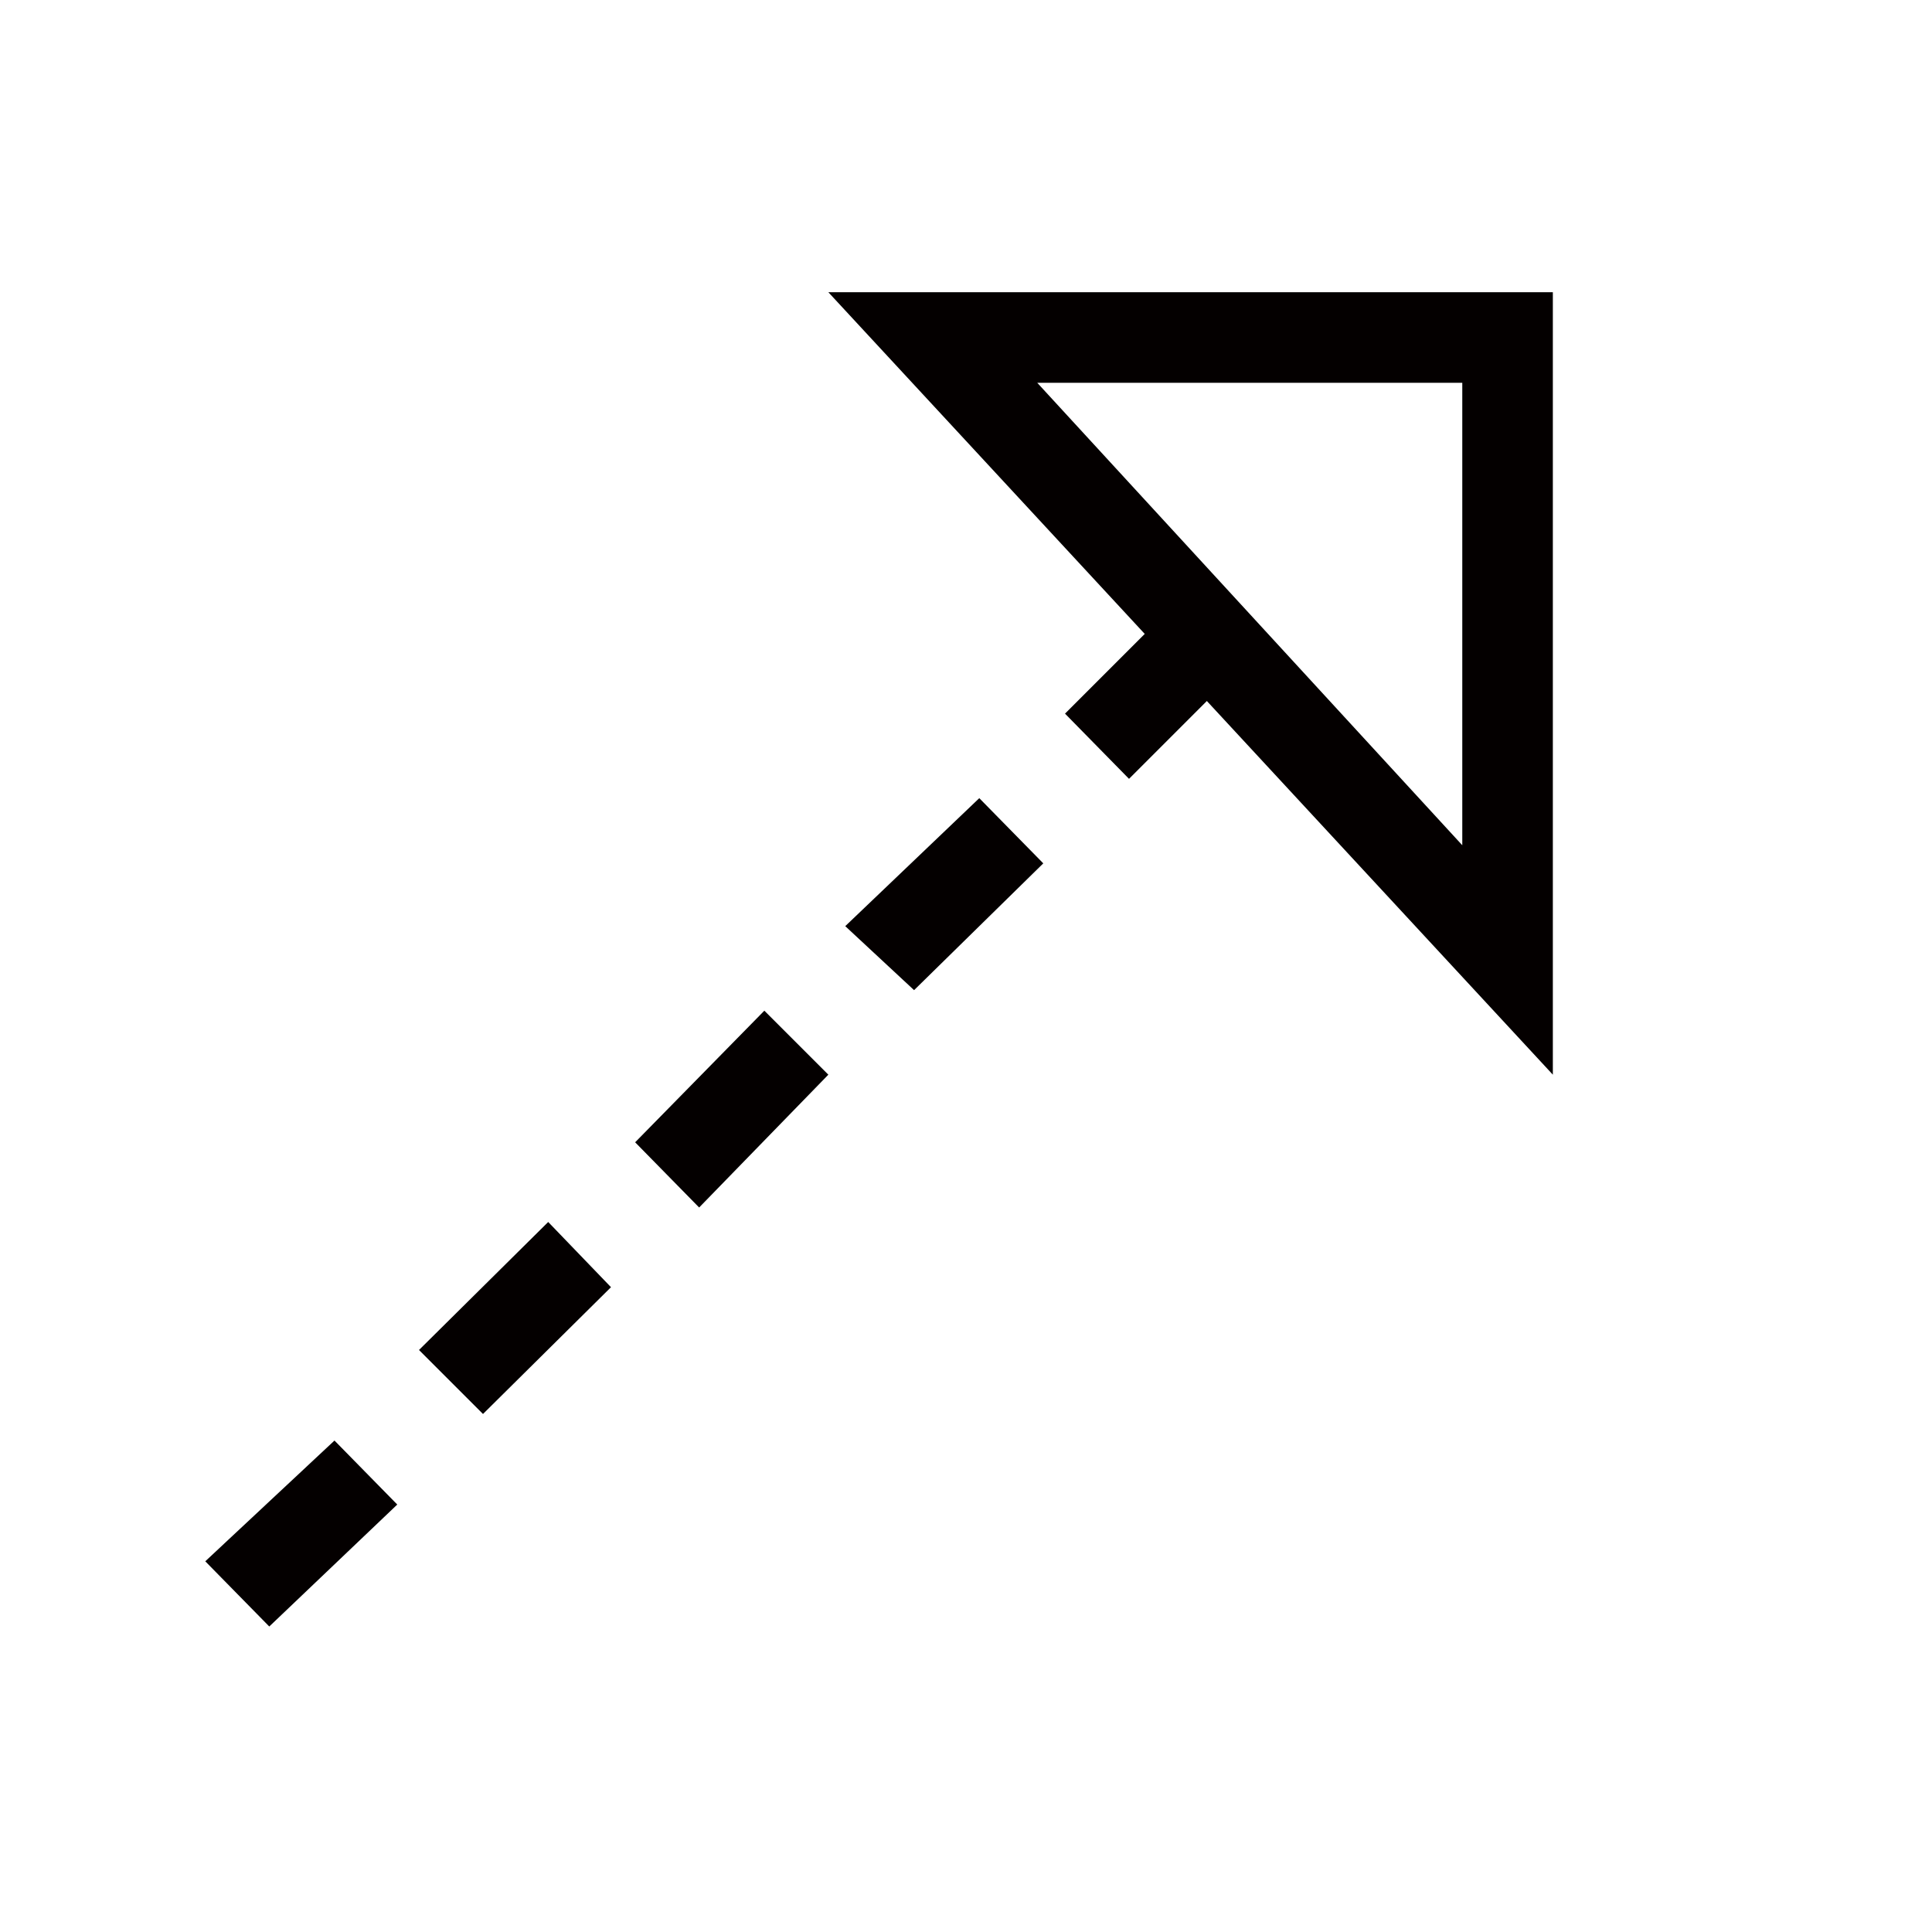 <svg id="图层_2" data-name="图层 2" xmlns="http://www.w3.org/2000/svg" viewBox="0 0 16 16" width="16" height="16"><defs><style>.cls-1{fill:#040000;}</style></defs><title>realization</title><path class="cls-1" d="M2.23,13.47l-.53-.54,1.07-1,.52.53ZM4,11.71l-.53-.53,1.07-1.06.52.54ZM5.79,10l-.53-.54L6.33,8.37l.53.53ZM7.57,8.2,7,7.67,8.11,6.61l.53.54ZM9.35,6.45l-.53-.54,1-1,.53.54Z"/><path class="cls-1" d="M12.86,8.9l-6-6.48h6ZM8.59,3.17,12.11,7V3.17Z"/></svg>
